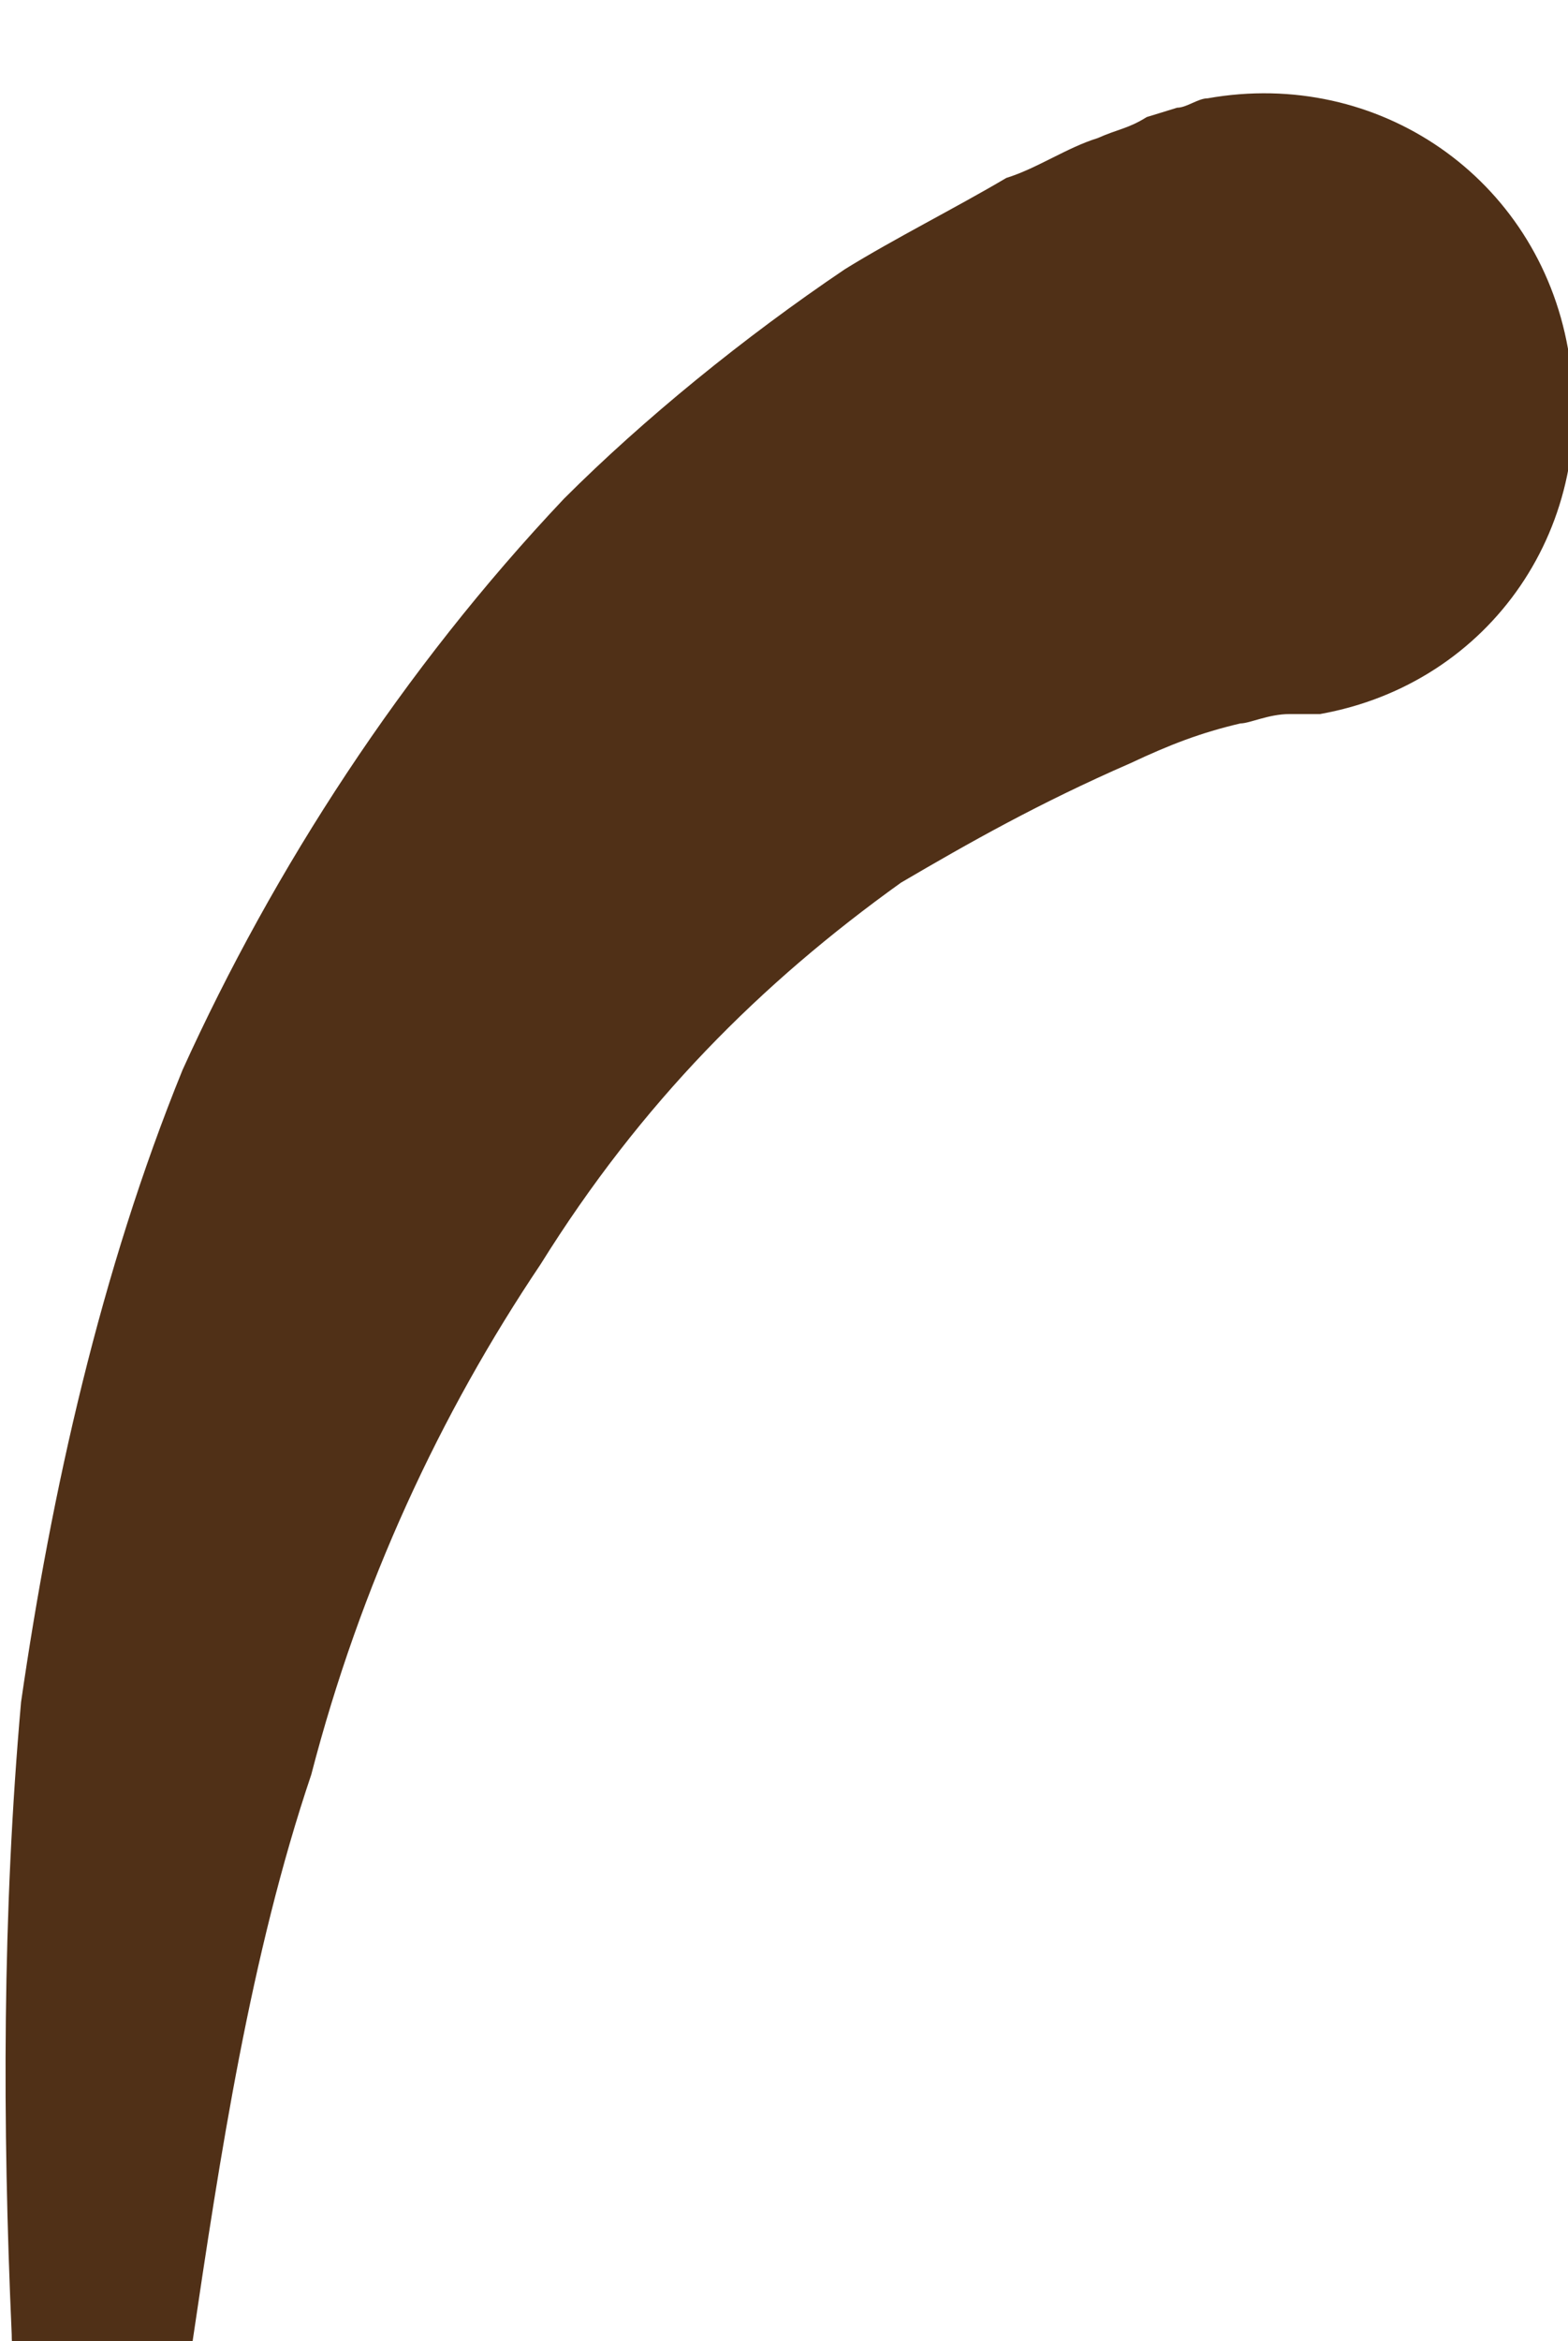 <?xml version="1.0" encoding="utf-8"?>
<!-- Generator: Adobe Illustrator 19.0.0, SVG Export Plug-In . SVG Version: 6.00 Build 0)  -->
<svg version="1.1" id="圖層_1" xmlns="http://www.w3.org/2000/svg" xmlns:xlink="http://www.w3.org/1999/xlink" x="0px" y="0px" viewBox="-16 0 67 100" style="enable-background:new -16 0 67 100;" xml:space="preserve">
	<path style="fill:#503017;" d="M40.4,30.5L40.4,30.5H40c-0.4,0-0.9,0-0.9,0c-0.9,0-1.7,0.4-2.1,0.4c-1.7,0.4-3,0.9-4.7,1.7c-3.9,1.7-6.9,3.4-9.8,5.1C16.5,42,11.4,47.1,7.1,54c-4.3,6.4-7.7,13.7-9.8,21.8c-2.6,7.7-3.9,16.3-5.1,24.4l0,0c-0.4,2.1-2.1,3.9-4.3,3.4c-2.1-0.4-3.4-1.7-3.4-3.9c-0.4-9-0.4-18,0.4-27c1.3-9,3.4-18.4,6.9-27c3.9-8.6,9.4-17.1,16.3-24.4c3.4-3.4,7.7-6.9,12-9.8c2.1-1.3,4.7-2.6,6.9-3.9c1.3-0.4,2.6-1.3,3.9-1.7C31.8,5.5,32.2,5.5,33,5l1.3-0.4c0.4,0,0.9-0.4,1.3-0.4C42.9,2.9,49.7,7.6,51,14.9C52.4,22.4,47.7,29.2,40.4,30.5z"/>
</svg>
